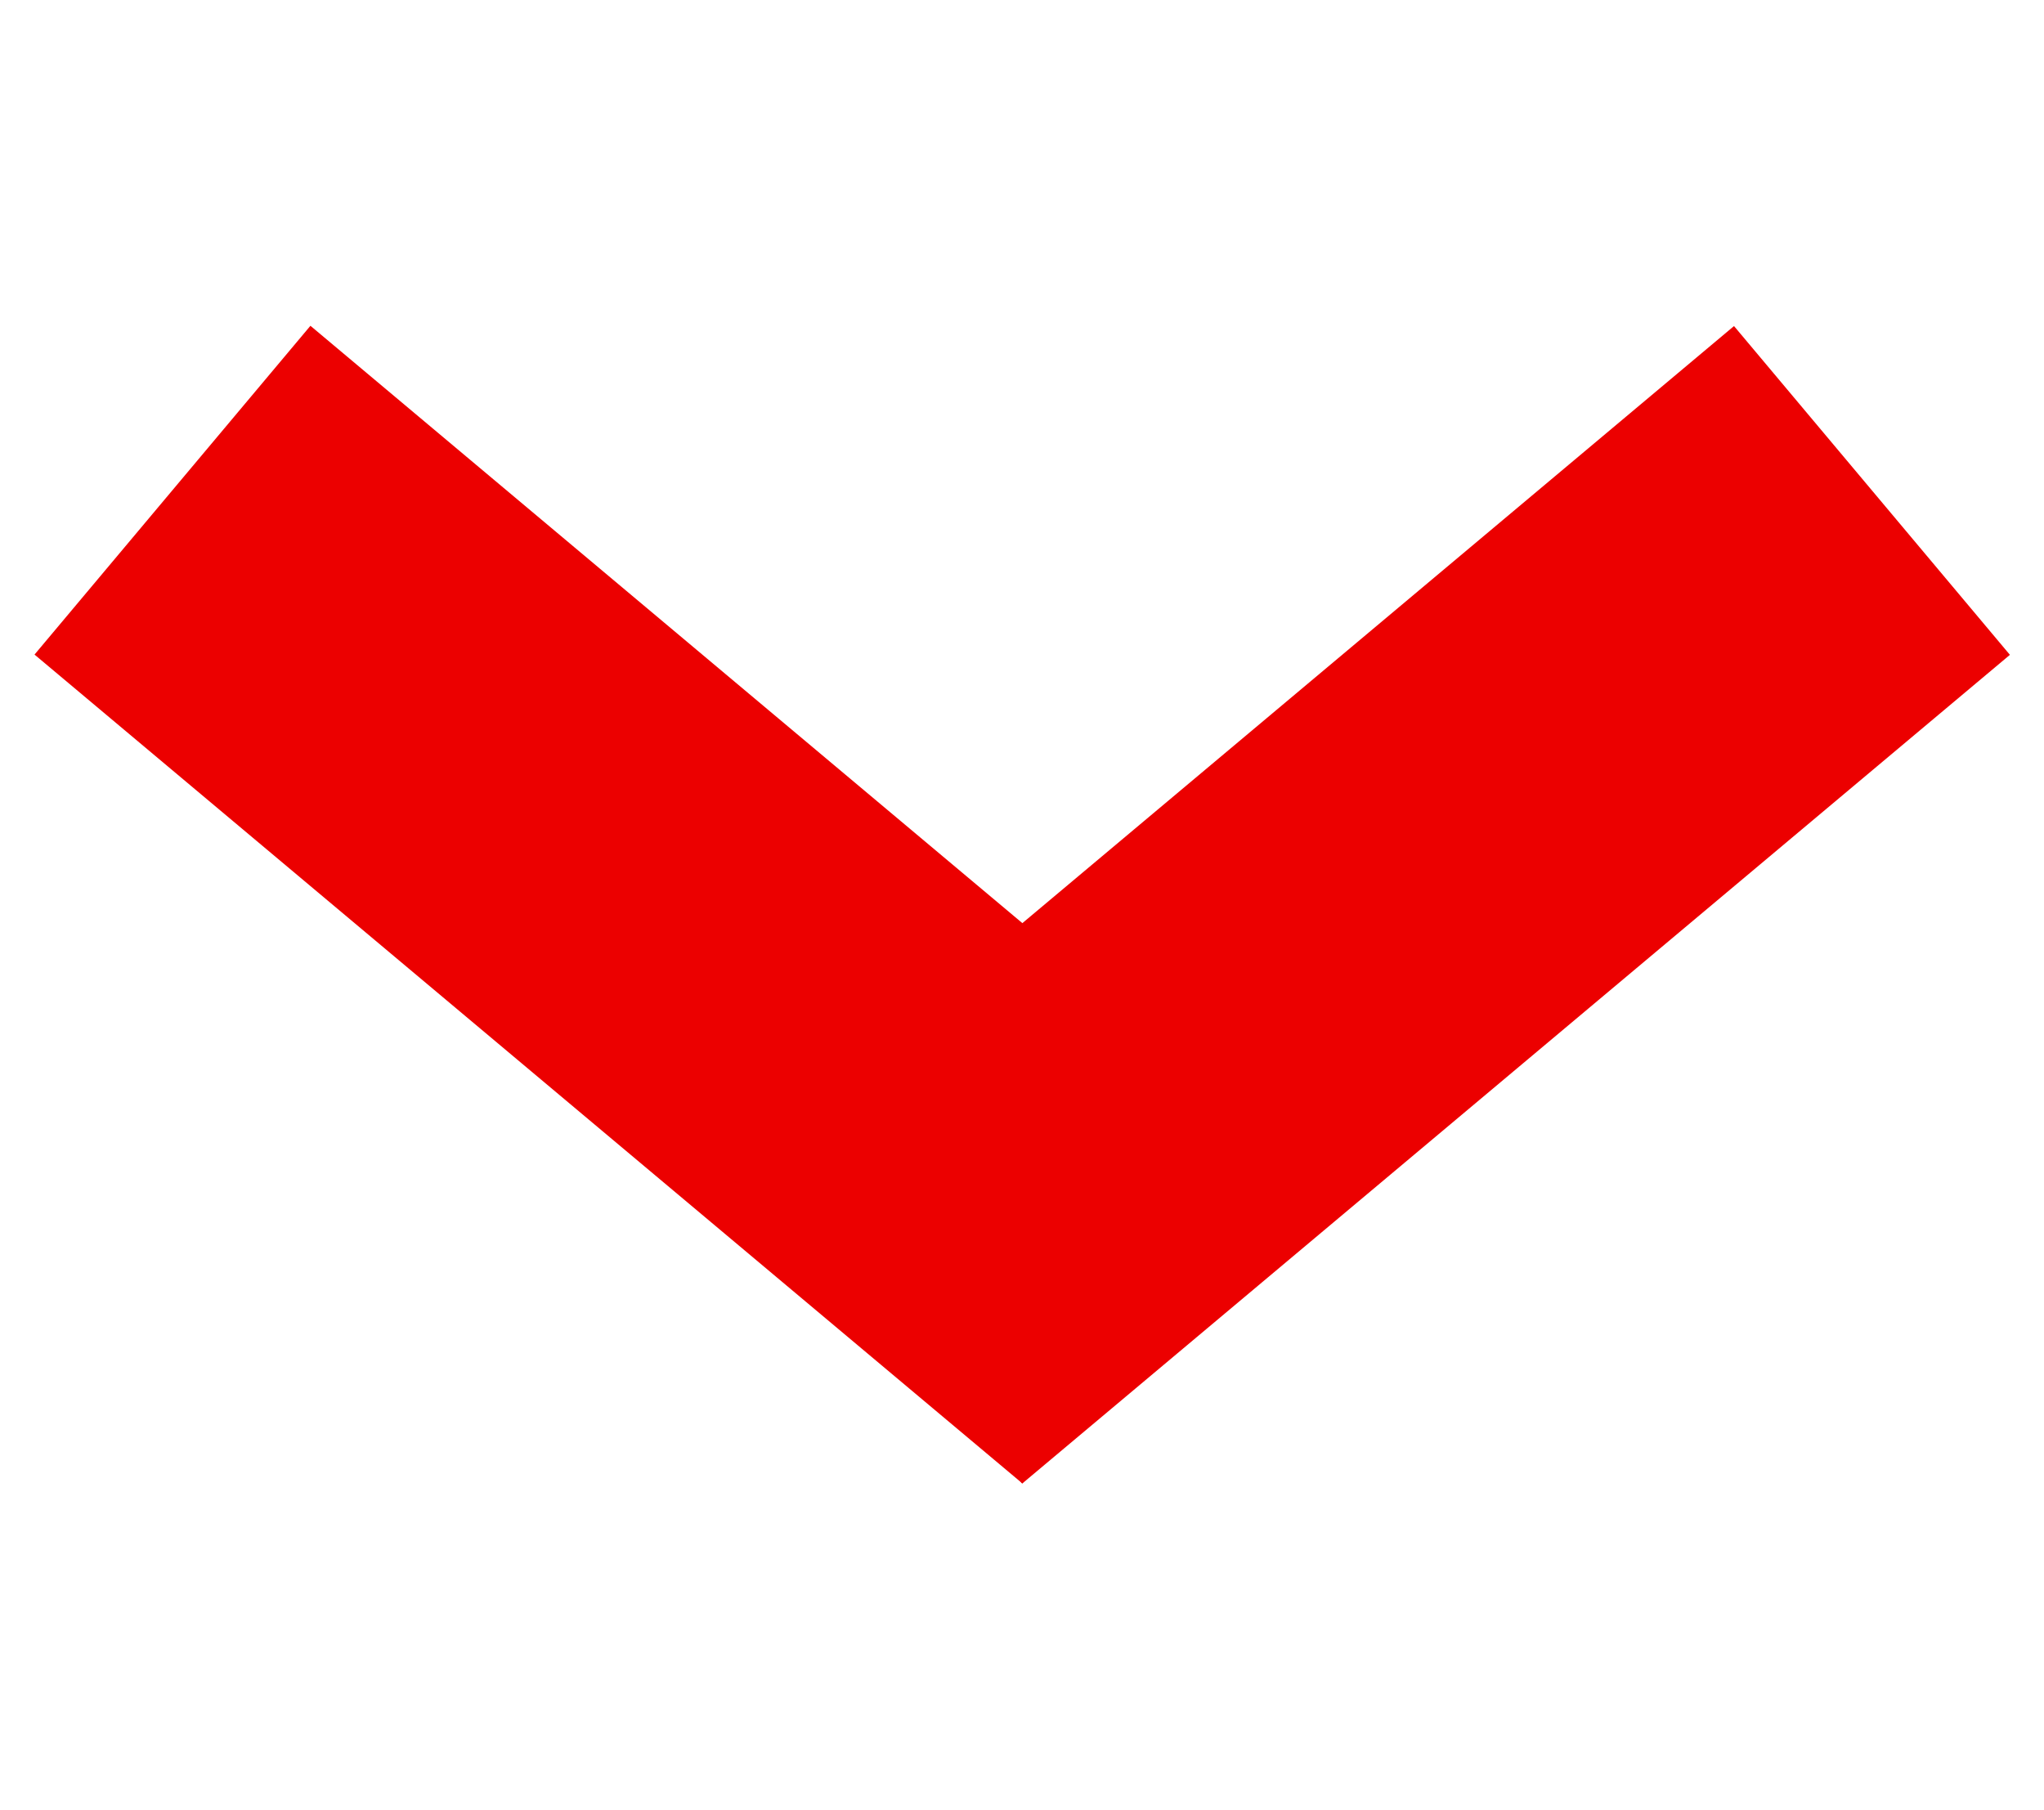 <?xml version="1.0" encoding="UTF-8"?><svg id="Layer_1" xmlns="http://www.w3.org/2000/svg" viewBox="0 0 24 21.25"><defs><style>.cls-1{fill:#ec0000;stroke-width:0px;}</style></defs><rect class="cls-1" x="8.61" y="8.1" width="15.14" height="5.04" transform="translate(-3.04 12.89) rotate(-40)"/><rect class="cls-1" x=".25" y="8.1" width="15.14" height="5.04" transform="translate(8.66 -2.54) rotate(40)"/></svg>